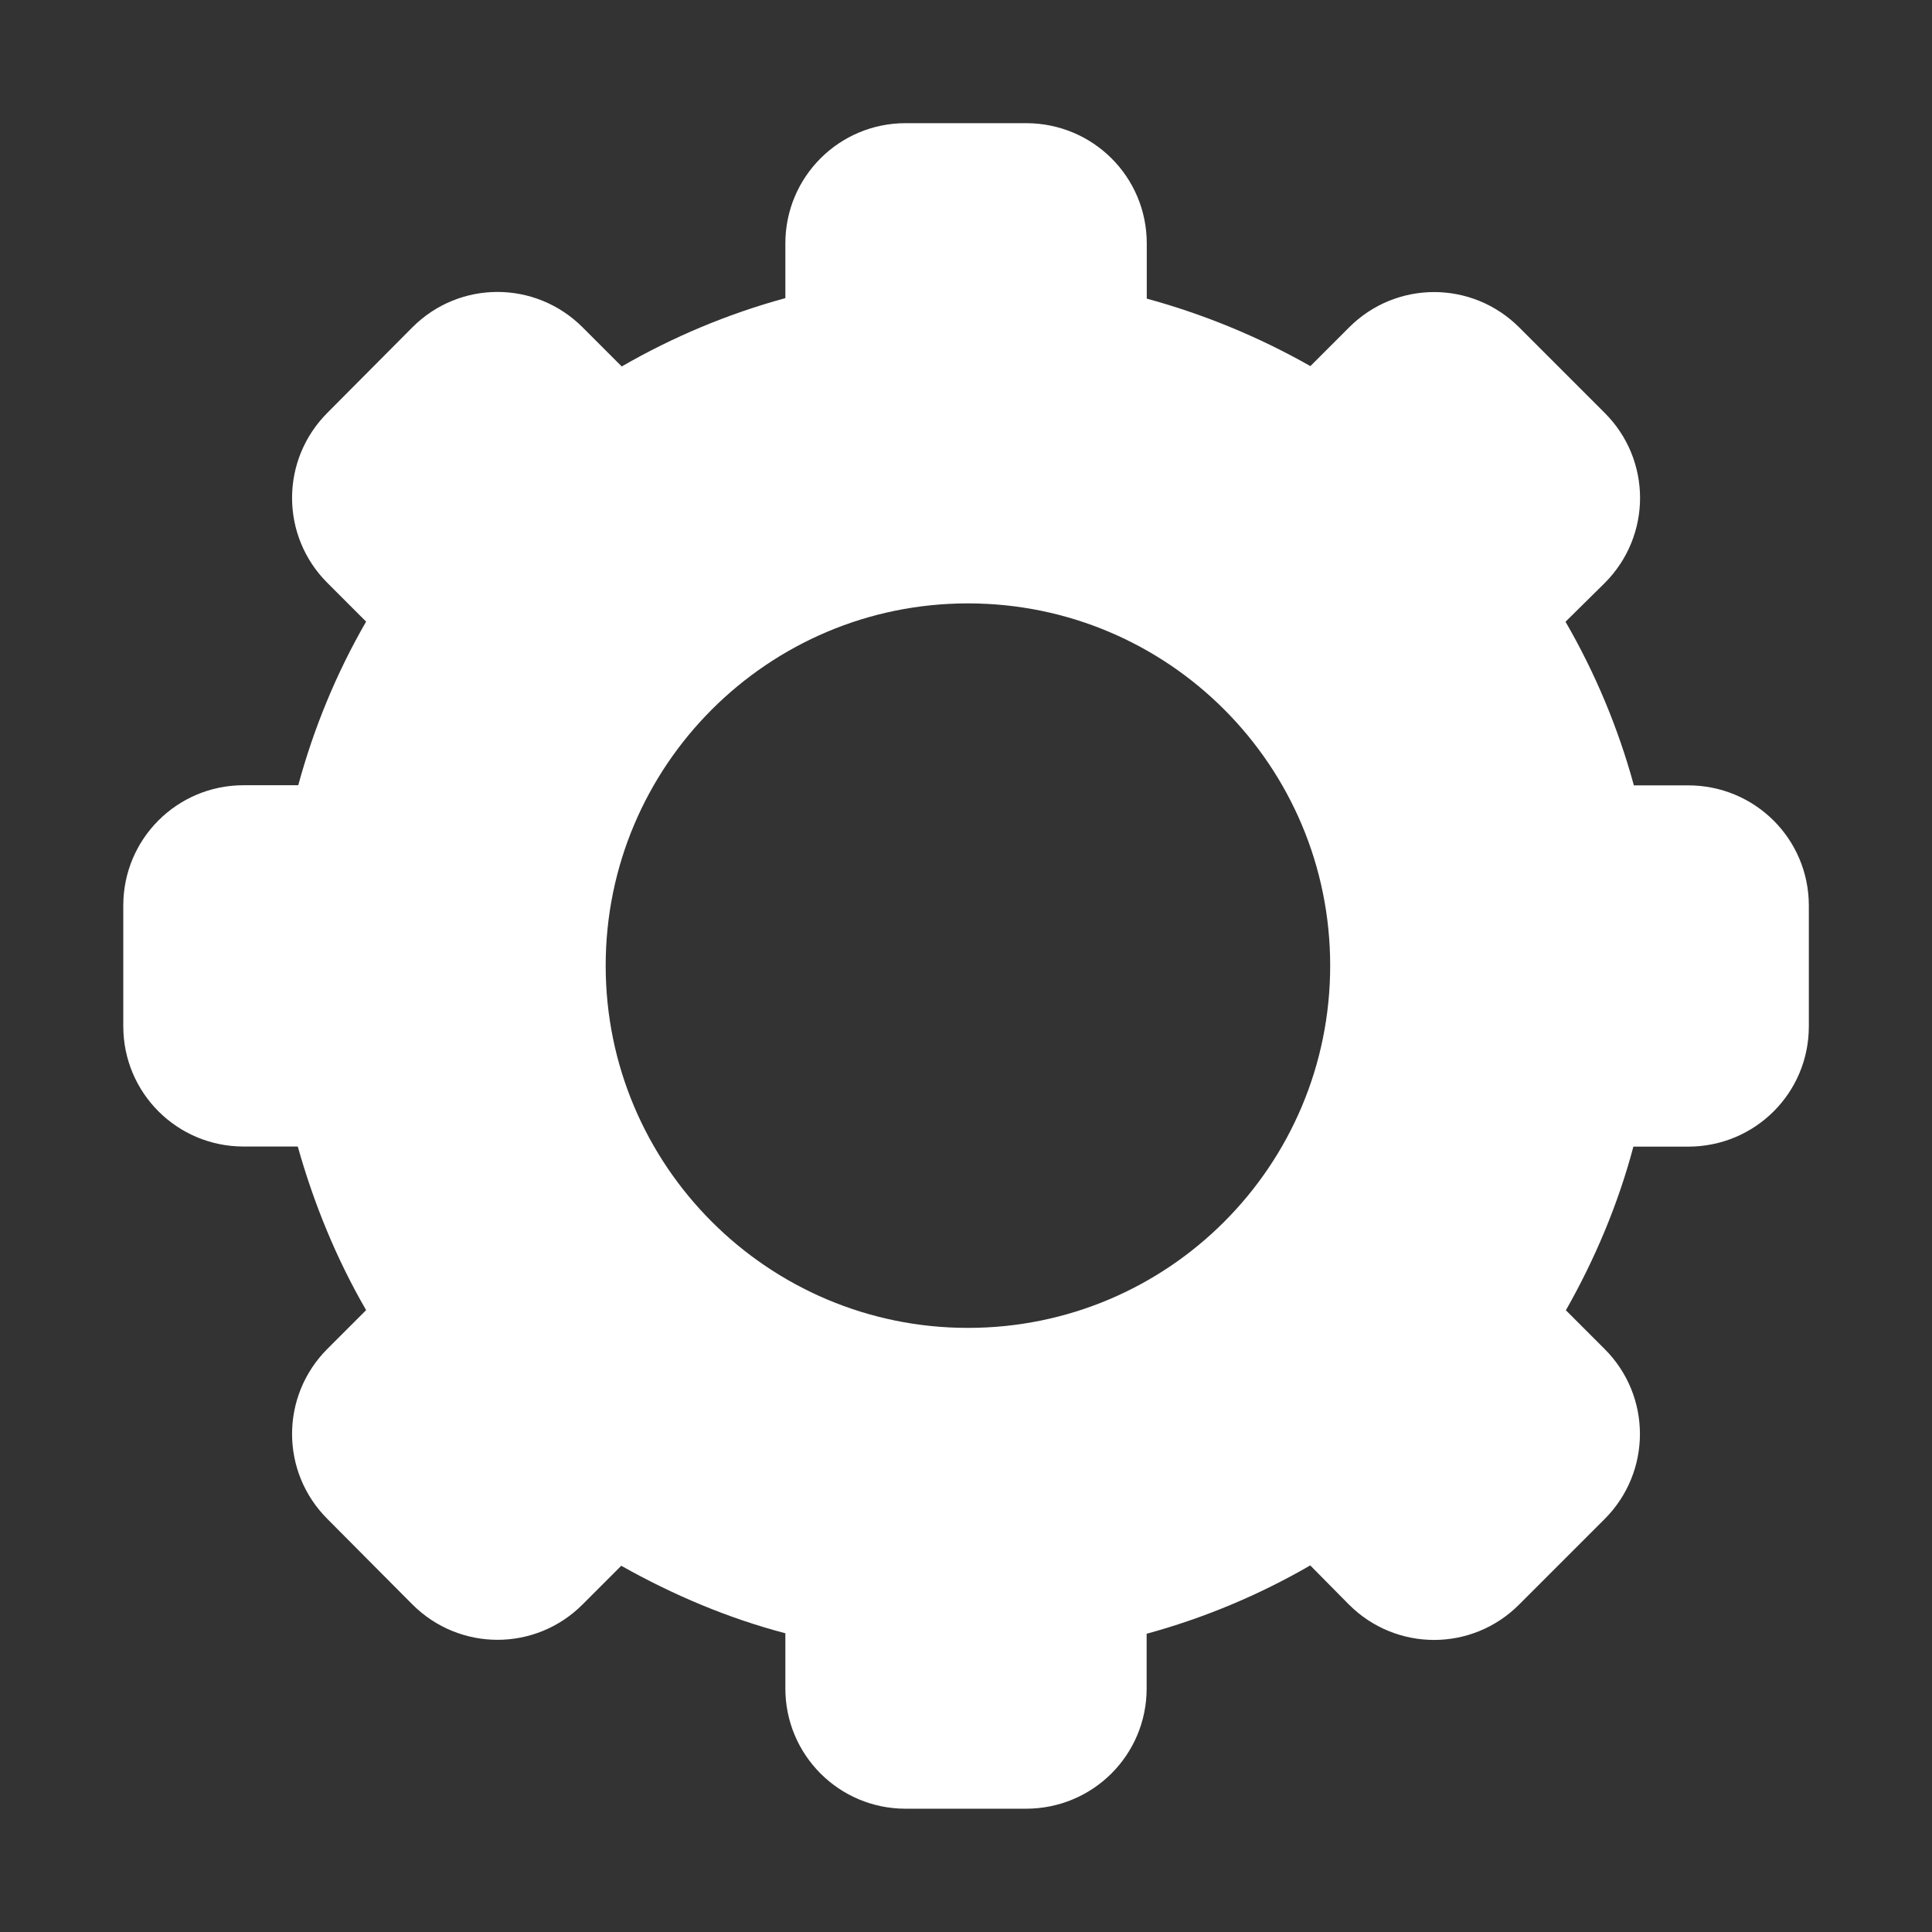 <?xml version="1.0" encoding="UTF-8"?>
<svg xmlns="http://www.w3.org/2000/svg" fill="#ffffff" height="16px" viewBox="0 0 16 16" width="16px"><rect x="0" y="0" width="16" height="16" fill="#333333" stroke="none"/><path d="m 7.5 1.02 c -0.551 0 -0.996 0.445 -0.996 0.996 v 0.453 c -0.473 0.129 -0.93 0.32 -1.355 0.566 l -0.324 -0.324 c -0.391 -0.391 -1.02 -0.391 -1.41 0 l -0.703 0.707 c -0.391 0.391 -0.391 1.02 0 1.41 l 0.32 0.32 c -0.246 0.426 -0.434 0.883 -0.562 1.355 h -0.453 c -0.551 0 -0.996 0.445 -0.996 0.996 v 1 c 0 0.551 0.445 0.996 0.996 0.996 h 0.449 c 0.133 0.473 0.32 0.93 0.566 1.355 l -0.32 0.32 c -0.391 0.391 -0.391 1.02 0 1.41 l 0.703 0.707 c 0.391 0.391 1.02 0.391 1.41 0 l 0.32 -0.32 c 0.43 0.242 0.883 0.434 1.359 0.559 v 0.457 c 0 0.551 0.445 0.996 0.996 0.996 h 0.996 c 0.555 0 1 -0.445 1 -0.996 v -0.453 c 0.473 -0.129 0.93 -0.32 1.355 -0.566 l 0.32 0.324 c 0.391 0.391 1.02 0.391 1.41 0 l 0.707 -0.707 c 0.391 -0.391 0.391 -1.02 0 -1.41 l -0.32 -0.32 c 0.242 -0.426 0.434 -0.883 0.559 -1.355 h 0.453 c 0.555 0 1 -0.445 1 -0.996 v -1 c 0 -0.551 -0.445 -0.996 -1 -0.996 h -0.449 c -0.129 -0.473 -0.32 -0.93 -0.566 -1.355 l 0.324 -0.32 c 0.391 -0.391 0.391 -1.02 0 -1.41 l -0.707 -0.707 c -0.391 -0.391 -1.02 -0.391 -1.41 0 l -0.32 0.32 c -0.426 -0.242 -0.883 -0.43 -1.355 -0.559 v -0.457 c 0 -0.551 -0.445 -0.996 -1 -0.996 z m 0.516 3.977 c 1.66 0 3 1.344 3 3 s -1.34 3 -3 3 c -1.656 0 -3 -1.344 -3 -3 s 1.344 -3 3 -3 z m 0 0"/></svg>

